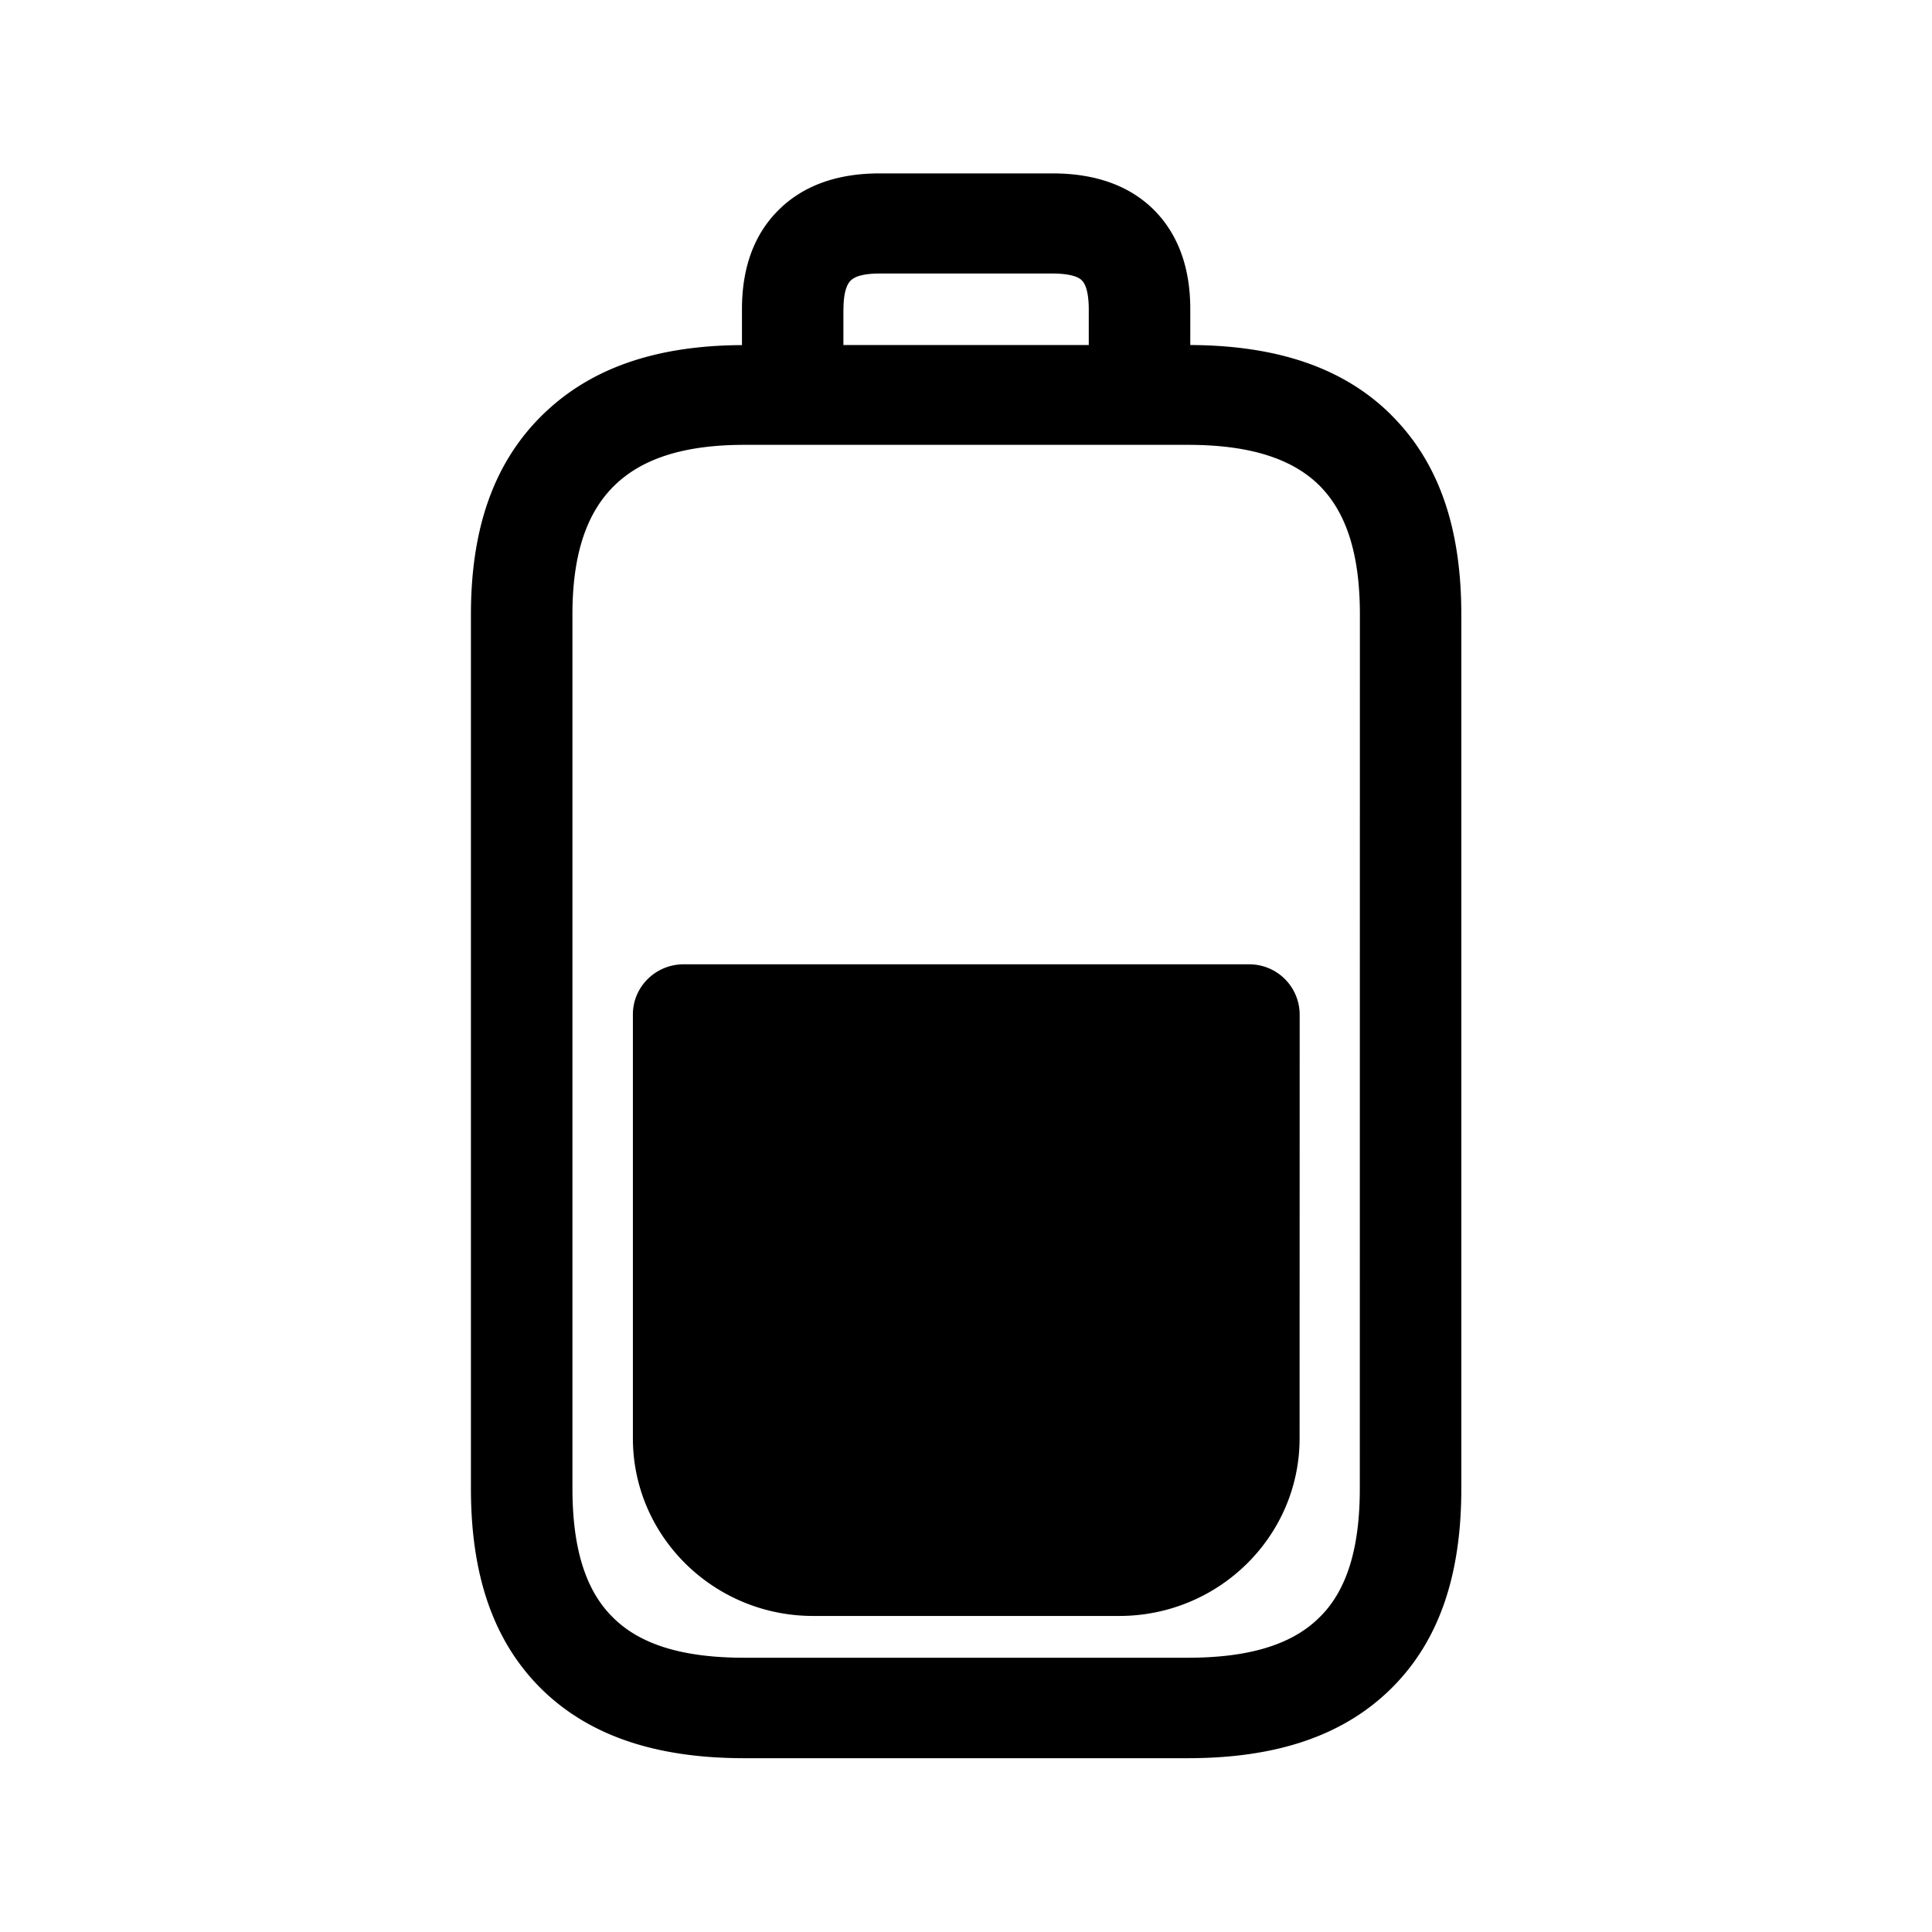 <svg xmlns="http://www.w3.org/2000/svg" width="24" height="24" fill="none"><path fill="#000" d="M17.279 5.152c.588.583.874 1.392.874 2.482v10.86c0 1.098-.289 1.913-.883 2.493-.588.574-1.412.854-2.515.854H9.248c-1.104 0-1.927-.28-2.516-.854-.593-.583-.882-1.398-.882-2.496V7.634c0-1.073.286-1.88.874-2.465.591-.588 1.409-.877 2.493-.882V3.84c0-.515.151-.93.454-1.23.302-.302.725-.456 1.255-.456h2.148c.532 0 .955.151 1.258.451.3.3.454.714.454 1.235v.446c1.092.005 1.91.288 2.493.865m-6.802-1.31v.445h3.048V3.84c0-.103-.011-.285-.087-.358-.072-.073-.257-.084-.361-.084h-2.149c-.126 0-.288.014-.36.087-.074.072-.09.232-.09.355m6.415 3.792c0-.742-.165-1.266-.507-1.605-.342-.336-.874-.501-1.63-.501H9.248c-.745 0-1.277.168-1.625.515-.344.342-.512.863-.512 1.591v10.857c0 .748.165 1.277.51 1.61.338.334.87.494 1.624.494h5.51c.753 0 1.288-.16 1.627-.493.345-.33.51-.86.51-1.608zm-.748 4.97a.626.626 0 0 0-.63-.623H8.492c-.348 0-.63.28-.63.622v5.266c0 1.219 1.005 2.207 2.24 2.207h3.801c1.236 0 2.241-.988 2.241-2.207z"/></svg>
